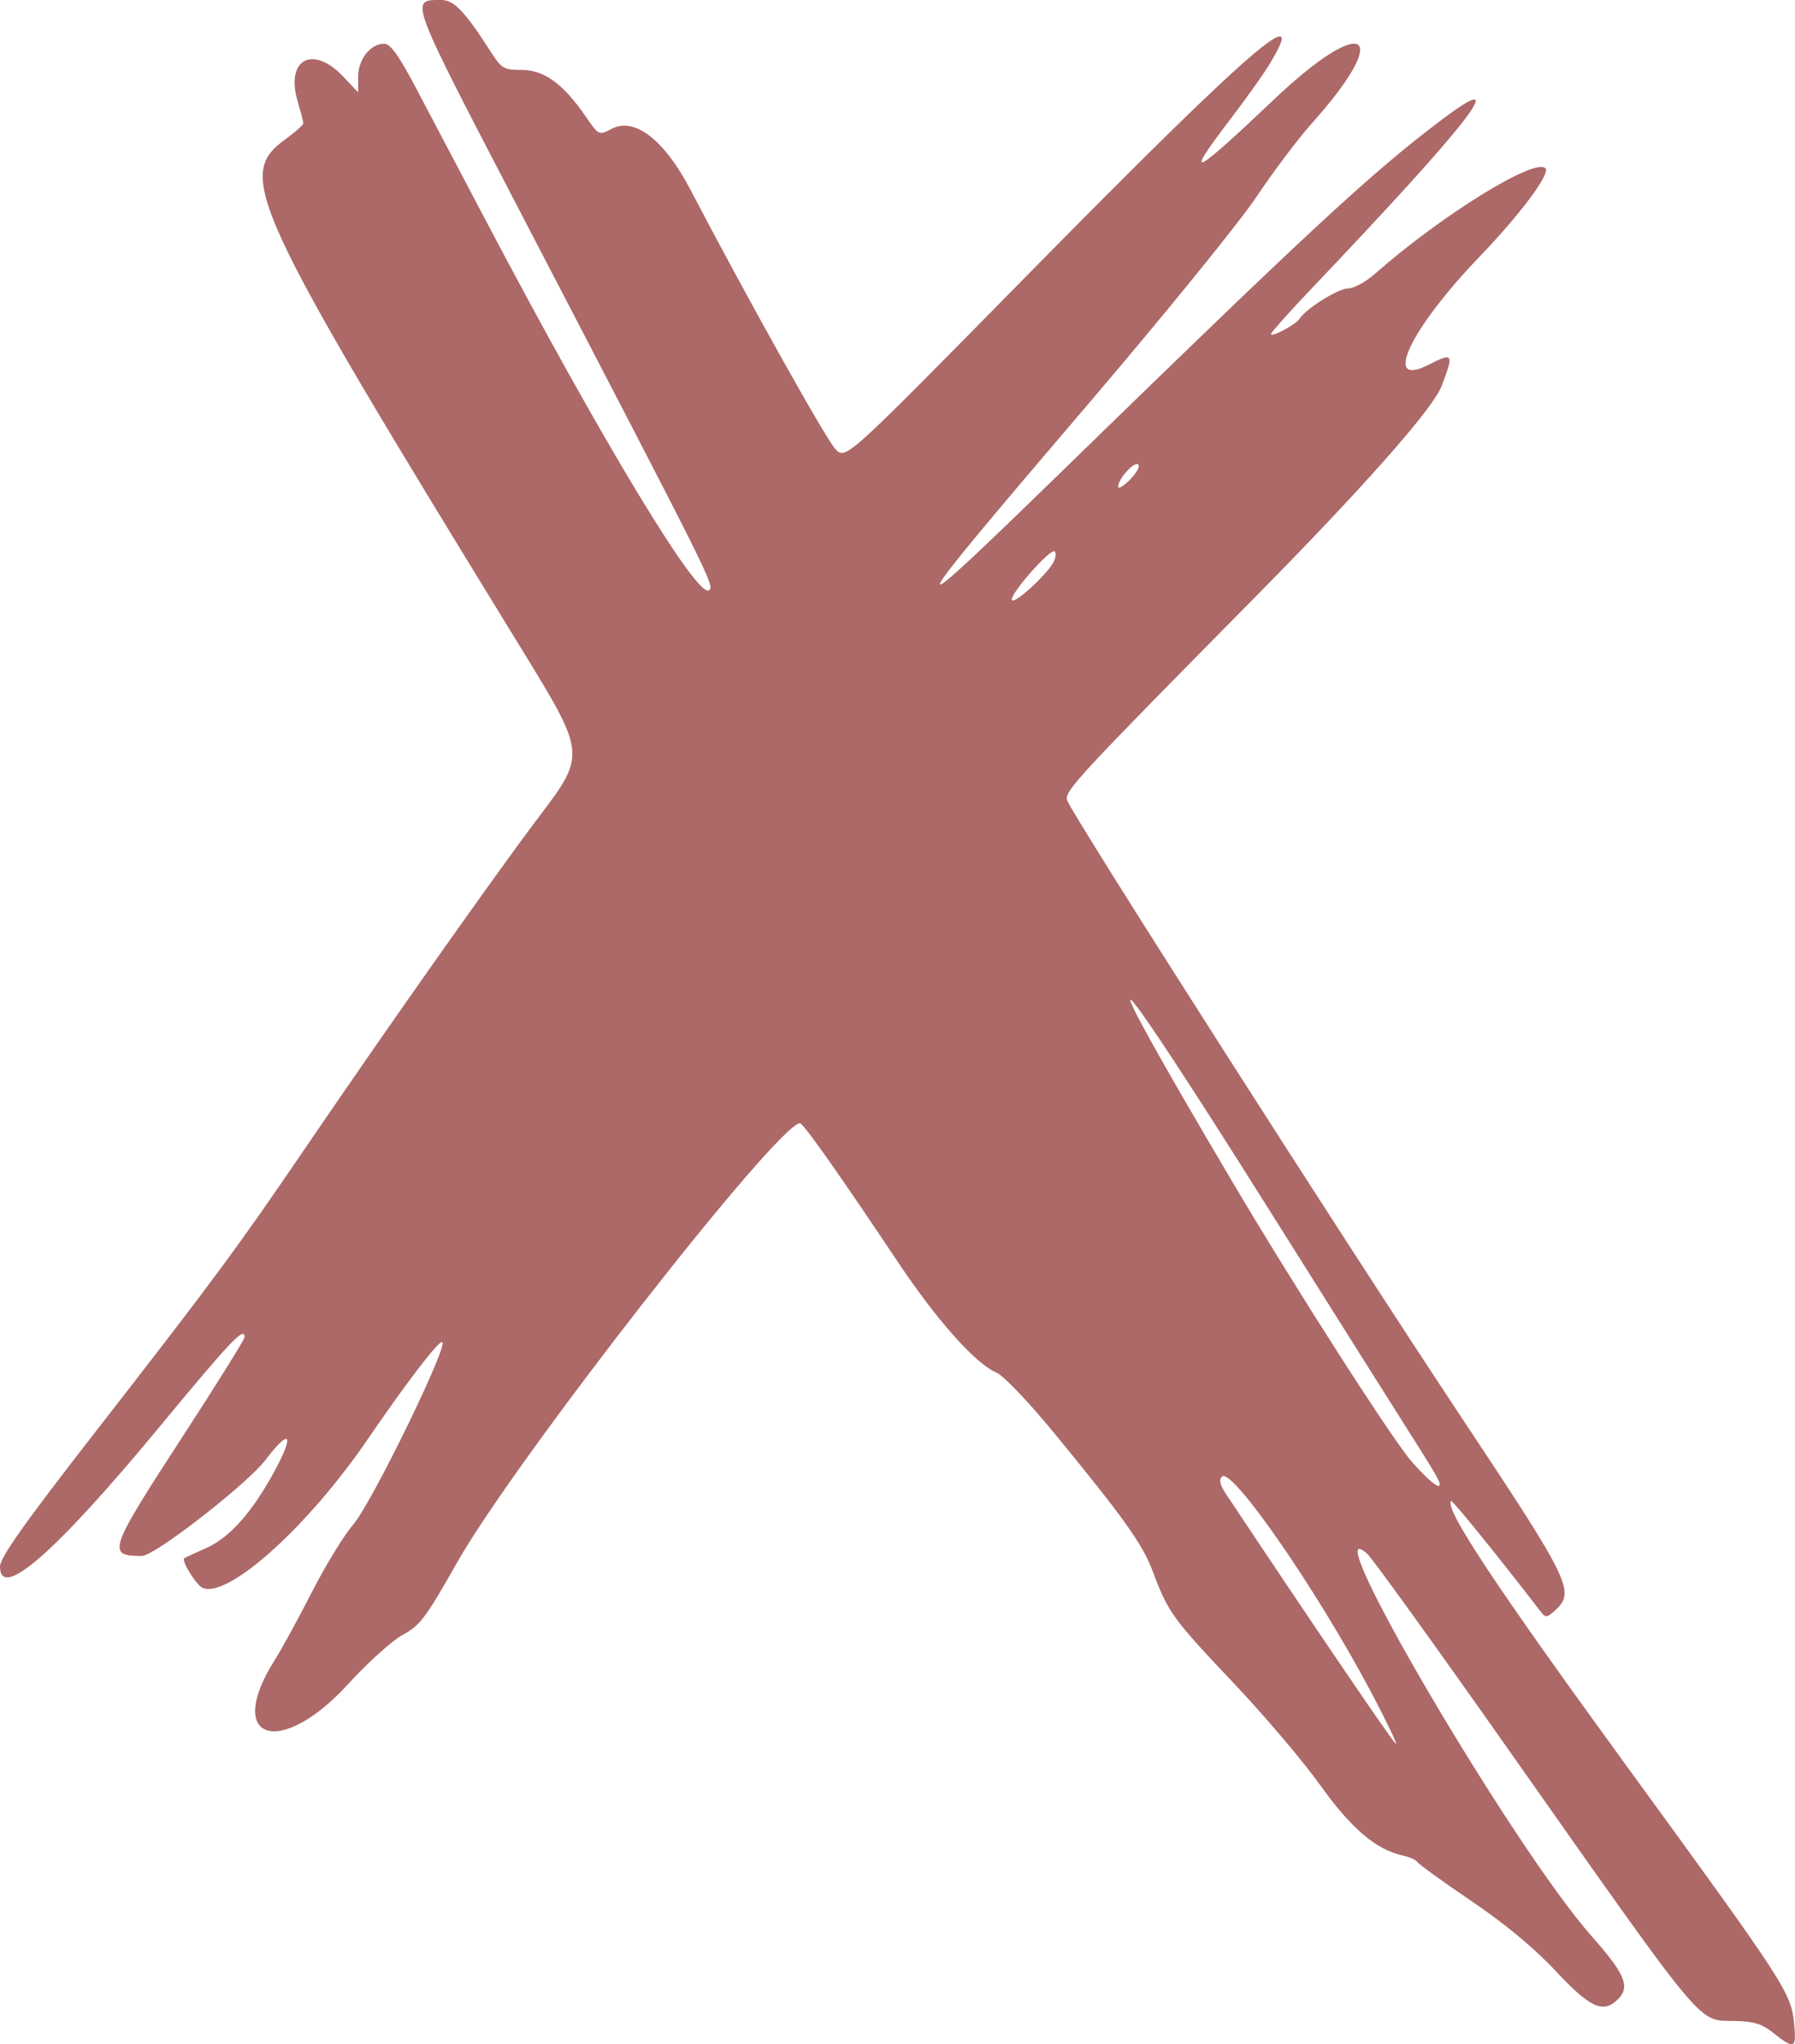 <?xml version="1.0" encoding="UTF-8" standalone="no"?>
<!-- Created with Inkscape (http://www.inkscape.org/) -->

<svg
   width="108.733mm"
   height="123.75mm"
   viewBox="0 0 108.733 123.75"
   version="1.1"
   id="svg5"
   inkscape:version="1.1 (c68e22c387, 2021-05-23)"
   sodipodi:docname="x.svg"
   xmlns:inkscape="http://www.inkscape.org/namespaces/inkscape"
   xmlns:sodipodi="http://sodipodi.sourceforge.net/DTD/sodipodi-0.dtd"
   xmlns="http://www.w3.org/2000/svg"
   xmlns:svg="http://www.w3.org/2000/svg">
  <sodipodi:namedview
     id="namedview7"
     pagecolor="#ffffff"
     bordercolor="#666666"
     borderopacity="1.0"
     inkscape:pageshadow="2"
     inkscape:pageopacity="0.0"
     inkscape:pagecheckerboard="0"
     inkscape:document-units="mm"
     showgrid="false"
     inkscape:zoom="0.72337262"
     inkscape:cx="168.65444"
     inkscape:cy="375.32524"
     inkscape:window-width="1920"
     inkscape:window-height="1001"
     inkscape:window-x="-9"
     inkscape:window-y="-9"
     inkscape:window-maximized="1"
     inkscape:current-layer="layer1" />
  <defs
     id="defs2" />
  <g
     inkscape:label="Calque 1"
     inkscape:groupmode="layer"
     id="layer1"
     transform="translate(-48.54,-49.279)">
    <path
       style="fill:#ad6868;stroke-width:0.265"
       d="m 155.985,172.365 c -0.726,-0.575 -1.197,-0.721 -2.416,-0.746 -2.215,-0.045 -1.567,0.735 -13.807,-16.641 -4.306,-6.113 -8.079,-11.341 -8.383,-11.617 -3.436,-3.109 8.791,17.721 13.575,23.129 2.034,2.298 2.352,3.06 1.595,3.818 -0.886,0.886 -1.687,0.524 -3.769,-1.705 -1.298,-1.39 -3.055,-2.849 -5.102,-4.236 -1.717,-1.164 -3.189,-2.224 -3.271,-2.357 -0.082,-0.133 -0.492,-0.317 -0.911,-0.409 -1.615,-0.355 -3.114,-1.637 -5.003,-4.281 -1.023,-1.432 -3.417,-4.247 -5.32,-6.254 -3.593,-3.791 -3.877,-4.185 -4.807,-6.669 -0.611,-1.632 -1.771,-3.258 -5.974,-8.371 -1.549,-1.885 -3.073,-3.479 -3.491,-3.652 -1.242,-0.514 -3.595,-3.147 -5.925,-6.63 -3.692,-5.517 -5.773,-8.467 -5.975,-8.467 -1.336,0 -17.301,20.445 -20.796,26.631 -1.863,3.298 -2.23,3.786 -3.251,4.328 -0.633,0.336 -2.129,1.682 -3.324,2.991 -4.141,4.536 -7.531,3.407 -4.434,-1.476 0.408,-0.644 1.415,-2.486 2.238,-4.094 0.823,-1.608 1.946,-3.442 2.495,-4.076 1.139,-1.313 5.902,-11.097 5.384,-11.061 -0.286,0.019 -2.153,2.464 -4.536,5.941 -3.592,5.24 -8.383,9.555 -9.944,8.955 -0.381,-0.146 -1.322,-1.641 -1.134,-1.802 0.047,-0.04 0.628,-0.31 1.291,-0.599 1.465,-0.639 2.852,-2.206 4.239,-4.788 1.168,-2.175 0.848,-2.483 -0.599,-0.576 -1.108,1.46 -6.72,5.821 -7.492,5.821 -2.146,0 -2.044,-0.299 2.504,-7.289 2.043,-3.14 3.714,-5.82 3.714,-5.957 0,-0.672 -0.817,0.19 -5.218,5.507 -6.222,7.516 -9.598,10.466 -9.598,8.387 0,-0.546 1.478,-2.631 5.804,-8.189 7.176,-9.219 8.561,-11.092 12.741,-17.226 4.974,-7.301 11.465,-16.496 14.073,-19.938 2.892,-3.816 2.891,-3.823 -1.037,-10.22 -16.453,-26.791 -17.314,-28.647 -14.308,-30.825 0.613,-0.444 1.11,-0.888 1.103,-0.987 -0.006,-0.099 -0.164,-0.701 -0.35,-1.339 -0.743,-2.544 0.93,-3.427 2.778,-1.467 l 0.891,0.945 v -0.945 c 0,-1.056 0.744,-2.003 1.573,-2.003 0.383,0 0.881,0.692 1.947,2.712 0.788,1.492 2.655,5.034 4.15,7.871 7.046,13.38 12.948,23.144 13.597,22.495 0.308,-0.308 0.241,-0.443 -11.445,-22.892 -6.823,-13.107 -6.721,-12.832 -4.767,-12.832 0.749,0 1.42,0.705 2.962,3.109 0.671,1.046 0.803,1.124 1.899,1.124 1.352,0 2.512,0.845 3.87,2.819 0.791,1.15 0.791,1.15 1.585,0.739 1.378,-0.713 3.178,0.678 4.74,3.661 3.523,6.729 8.312,15.284 8.828,15.769 0.623,0.586 0.623,0.586 11.572,-10.54 13.595,-13.814 17.358,-17.069 14.578,-12.608 -0.353,0.567 -1.411,2.038 -2.35,3.269 -2.768,3.628 -2.177,3.345 2.716,-1.3 5.542,-5.261 7.297,-4.133 2.279,1.466 -0.798,0.89 -2.3,2.885 -3.337,4.434 -1.038,1.548 -5.584,7.144 -10.104,12.435 -11.791,13.803 -11.897,14.116 -1.284,3.786 14.804,-14.409 18.483,-17.807 22.714,-20.978 4.246,-3.182 1.661,0.162 -7.847,10.155 -1.419,1.491 -2.58,2.786 -2.58,2.878 0,0.233 1.515,-0.574 1.729,-0.921 0.372,-0.602 2.348,-1.836 2.94,-1.836 0.342,0 1.068,-0.393 1.614,-0.874 4.017,-3.536 9.687,-7.049 10.338,-6.405 0.325,0.321 -1.501,2.77 -4.018,5.39 -4.181,4.351 -5.875,7.937 -3.082,6.521 1.527,-0.774 1.569,-0.709 0.814,1.277 -0.522,1.374 -4.762,6.166 -11.392,12.876 -10.635,10.763 -11.443,11.634 -11.3,12.18 0.187,0.717 16.855,26.789 23.928,37.43 6.61,9.944 6.881,10.506 5.622,11.646 -0.487,0.441 -0.562,0.446 -0.86,0.057 -2.414,-3.146 -5.348,-6.769 -5.422,-6.695 -0.432,0.432 2.701,5.161 10.619,16.027 9.74,13.366 9.977,13.732 10.165,15.677 0.139,1.443 -0.003,1.502 -1.244,0.517 z m -24.378,-20.625 c -3.28,-6.192 -8.453,-13.667 -9.047,-13.073 -0.189,0.189 -0.119,0.507 0.225,1.024 5.337,8.018 10.195,15.158 10.315,15.158 0.084,0 -0.588,-1.399 -1.493,-3.109 z m 3.962,-13.066 c -0.166,-0.311 -0.807,-1.352 -1.423,-2.315 -0.617,-0.963 -4.491,-7.108 -8.61,-13.657 -10.277,-16.338 -11.495,-17.342 -2.406,-1.984 3.901,6.592 9.78,15.756 10.958,17.083 1.306,1.47 2.028,1.896 1.481,0.873 z M 112.347,83.322 c 0.146,-0.267 0.184,-0.565 0.084,-0.661 -0.242,-0.235 -2.776,2.646 -2.591,2.946 0.157,0.254 2.076,-1.495 2.507,-2.284 z m 5.146,-5.922 c -0.227,-0.226 -1.22,0.863 -1.22,1.338 0,0.162 0.321,-0.026 0.714,-0.418 0.392,-0.392 0.62,-0.806 0.506,-0.92 z"
       id="path926" />
  </g>
</svg>
